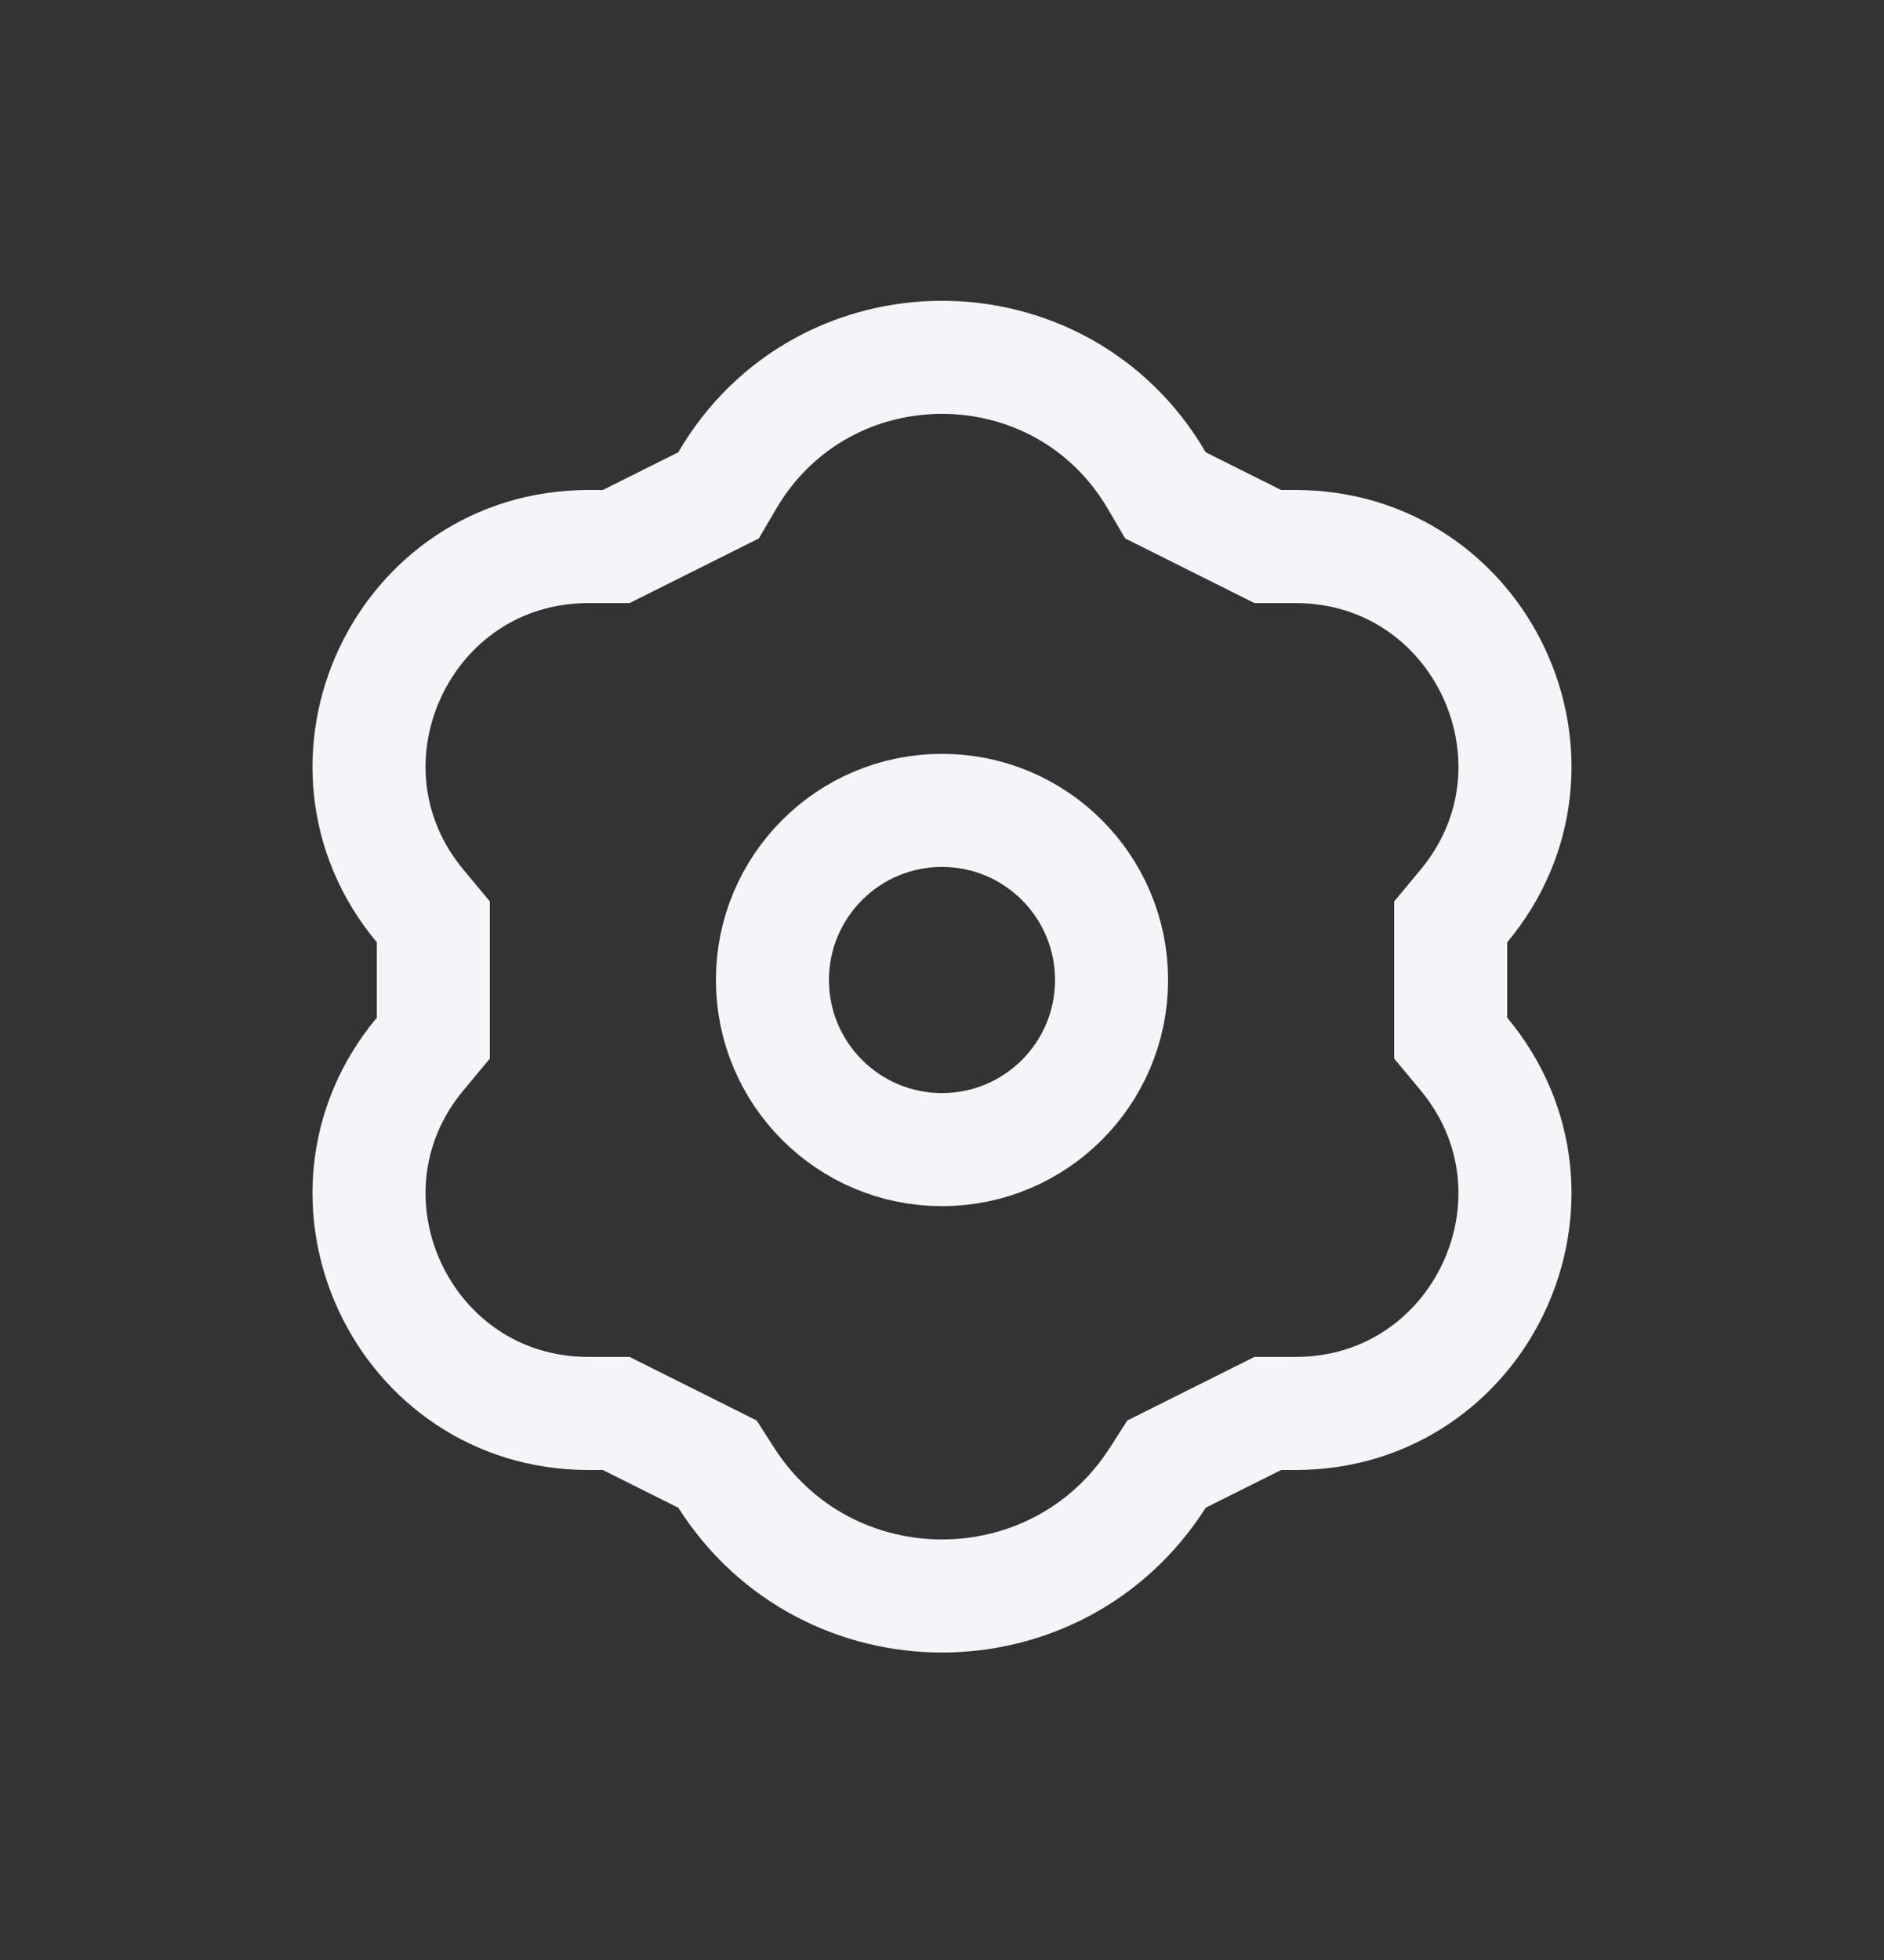 <svg width="25" height="26" viewBox="0 0 25 26" fill="none" xmlns="http://www.w3.org/2000/svg">
<rect x="0" y="0" width="25" height="26" fill="#333333" stroke="none"/>
<path d="M5.75 12.5V12.229L5.576 12.02C3.998 10.126 5.345 7.25 7.81 7.25H8H8.177L8.335 7.171L9.335 6.671L9.535 6.571L9.648 6.378C10.922 4.194 14.078 4.194 15.352 6.378L15.465 6.571L15.665 6.671L16.665 7.171L16.823 7.25H17H17.19C19.655 7.25 21.002 10.126 19.424 12.02L19.25 12.229V12.5V13.5V13.771L19.424 13.98C21.002 15.874 19.655 18.75 17.19 18.75H17H16.823L16.665 18.829L15.665 19.329L15.479 19.422L15.367 19.597C14.032 21.696 10.968 21.696 9.633 19.597L9.521 19.422L9.335 19.329L8.335 18.829L8.177 18.75H8H7.81C5.345 18.75 3.998 15.874 5.576 13.98L5.75 13.771V13.5V12.5Z" stroke="#F5F5F9" stroke-width="1.5"/>
<circle cx="12.5" cy="13" r="2.25" stroke="#F5F5F9" stroke-width="1.5"/>
</svg>
